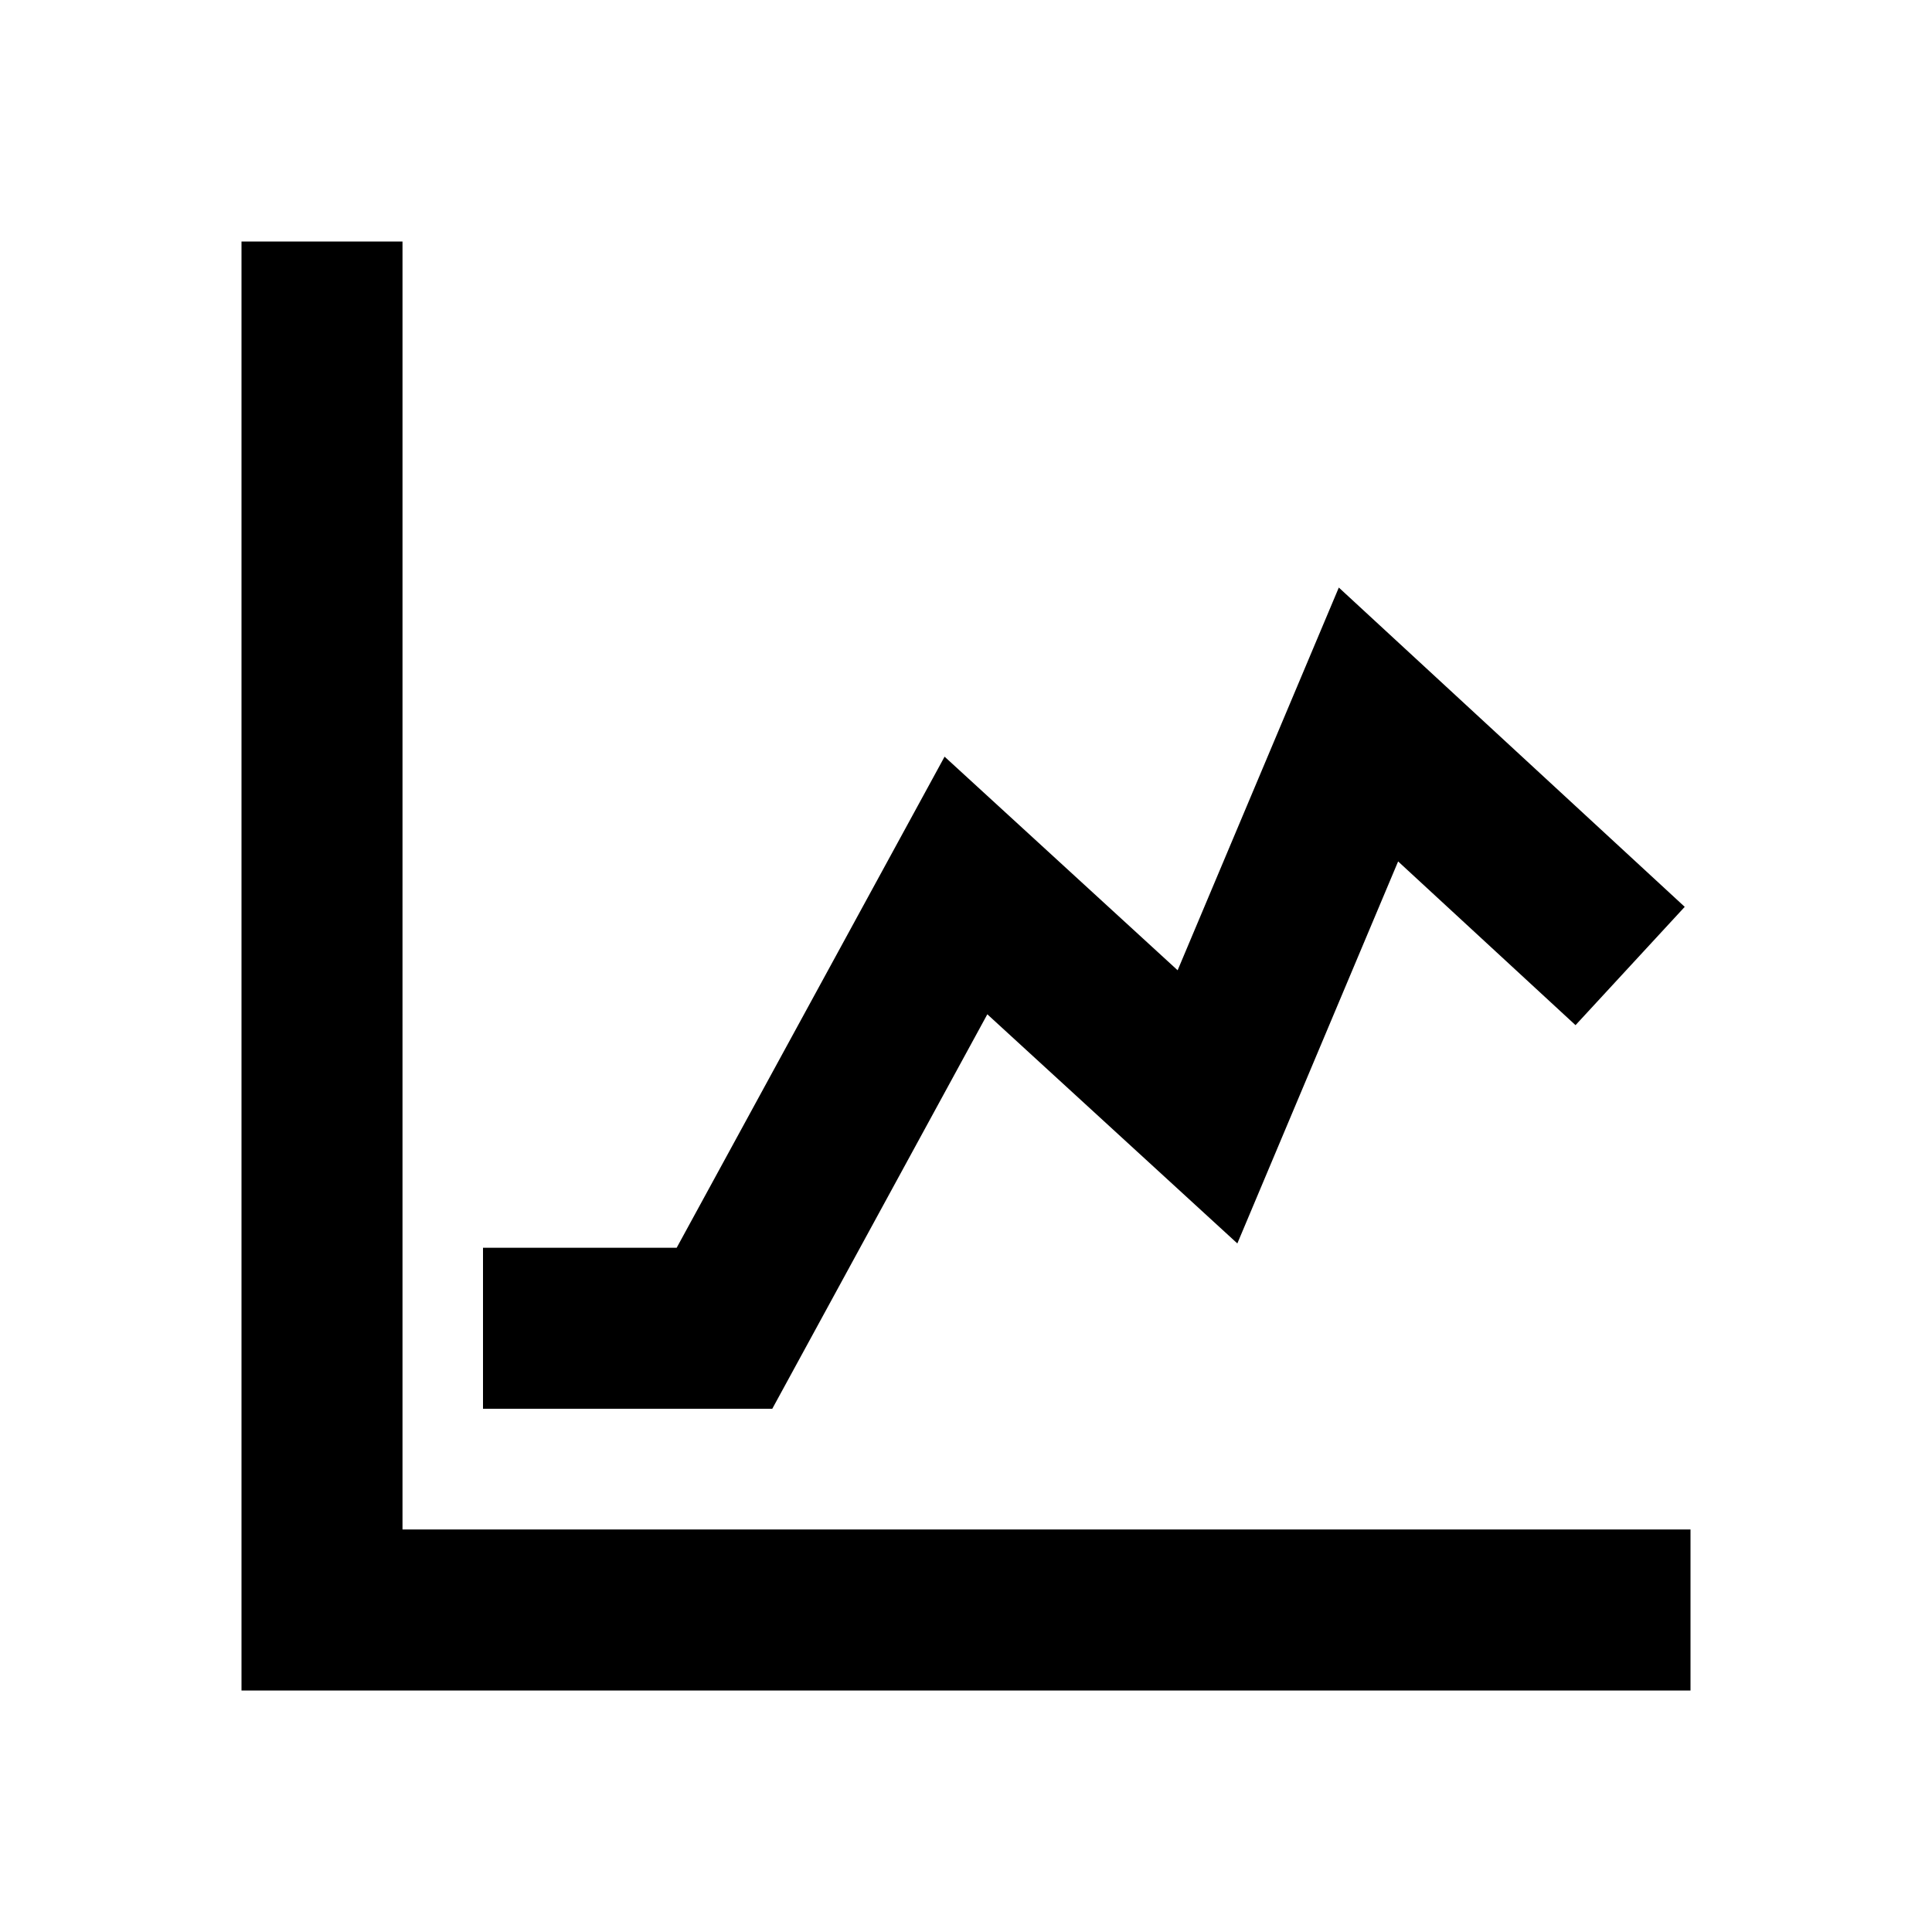 <?xml version="1.0" encoding="UTF-8"?>
<svg width="512px" height="512px" viewBox="0 0 512 512" version="1.1" xmlns="http://www.w3.org/2000/svg" xmlns:xlink="http://www.w3.org/1999/xlink">
    <title>threshold-off</title>
    <g id="Page-1" stroke="none" stroke-width="1" fill="none" fill-rule="evenodd">
        <g id="icon" fill="#000000" transform="translate(64, 64)">
            <path d="M42.667,1.42108547e-14 L42.666,341.333 L384,341.333 L384,384 L1.42108547e-14,384 L1.42108547e-14,1.42108547e-14 L42.667,1.42108547e-14 Z M290.801,91.707 L382.47,176.324 L353.53,207.676 L306.517,164.288 L263.909,265.524 L197.653,204.8 L140.664,309.333 L64,309.333 L64,266.667 L115.328,266.667 L186.323,136.523 L248.085,193.131 L290.801,91.707 Z" id="Combined-Shape"></path>
        </g>
    </g>
</svg>
